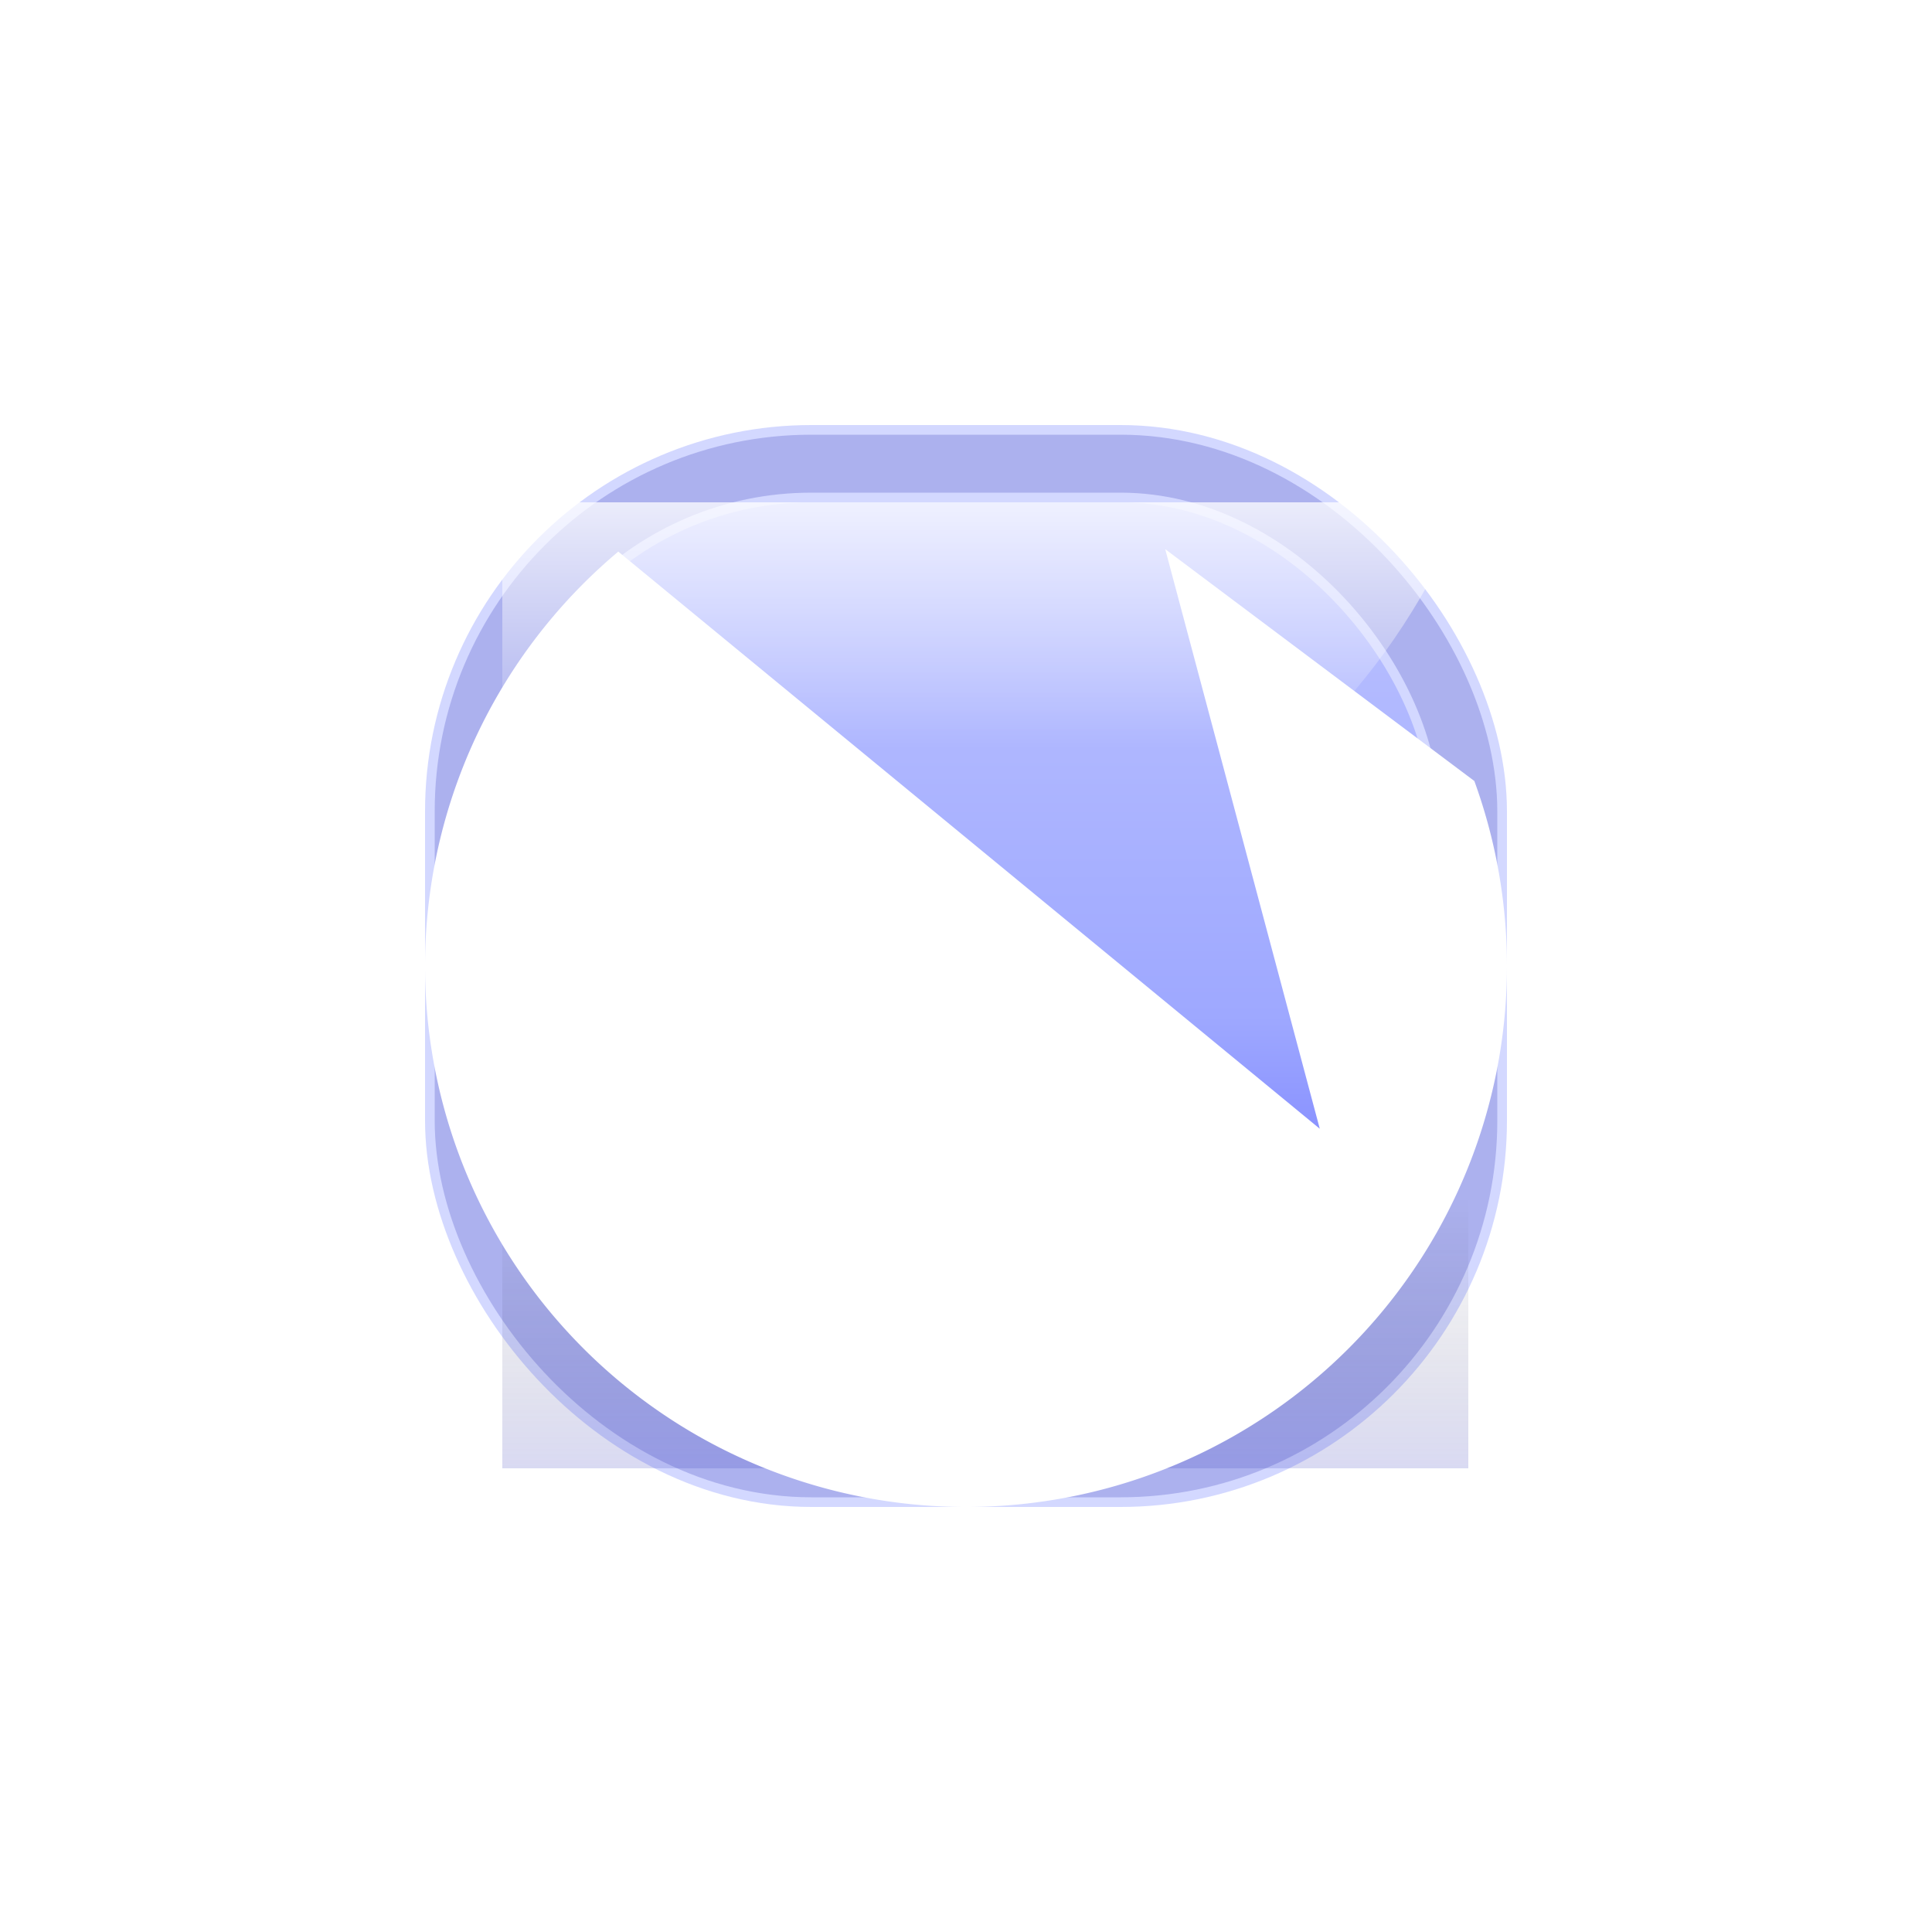 <svg xmlns='http://www.w3.org/2000/svg' width='22' height='22' viewBox='0 0 88 88'>
    <defs>
        <linearGradient id='bg' x1='0' y1='0' x2='0' y2='1'>
            <stop offset='0%' stop-color='#c0c6ff' />
            <stop offset='55%' stop-color='#9ea8ff' />
            <stop offset='100%' stop-color='#4f52ff' />
        </linearGradient>
        <linearGradient id='shine' x1='0' y1='0' x2='0' y2='1'>
            <stop offset='0%' stop-color='#ffffff' stop-opacity='0.75' />
            <stop offset='70%' stop-color='#ffffff' stop-opacity='0' />
        </linearGradient>
        <linearGradient id='edgeShadow' x1='0' y1='0' x2='0' y2='1'>
            <stop offset='0%' stop-color='#000000' stop-opacity='0.0' />
            <stop offset='100%' stop-color='#3b3ebf' stop-opacity='0.35' />
        </linearGradient>
        <filter id='symbolShadow' x='-0.2' y='-0.2' width='1.4' height='1.4'>
            <feDropShadow dx='0' dy='2' stdDeviation='2' flood-color='#001a3d' flood-opacity='0.35' />
        </filter>
    </defs>
    <g>
        <rect x='21.120' y='21.120' width='45.760' height='45.760' rx='15.840' fill='url(#bg)' />
        <rect x='21.120' y='21.120' width='45.760' height='45.760' rx='15.840' fill='none' stroke='#d3d8ff' stroke-width='3.520' />
        <rect x='21.120' y='21.120' width='45.760' height='45.760' rx='15.840' fill='none' stroke='#3b3ebf' stroke-width='2.640' opacity='0.25' />
        <path d='M 22.880,22.880 H 66.880 Q 61.600,35.200 51.040,38.720 H 22.880 Z' fill='url(#shine)' />
        <path d='M 22.880,54.560 H 66.880 V 66.880 H 22.880 Z' fill='url(#edgeShadow)' opacity='0.55' />
    </g>
    <g filter='url(#symbolShadow)'>
        <path d='M 28.162,25.125 A 24.640,24.640 0 1 0 67.154,35.573 L 53.074,25.013 L 60.114,51.413 Z' fill='#ffffff'/>
    </g>
</svg>